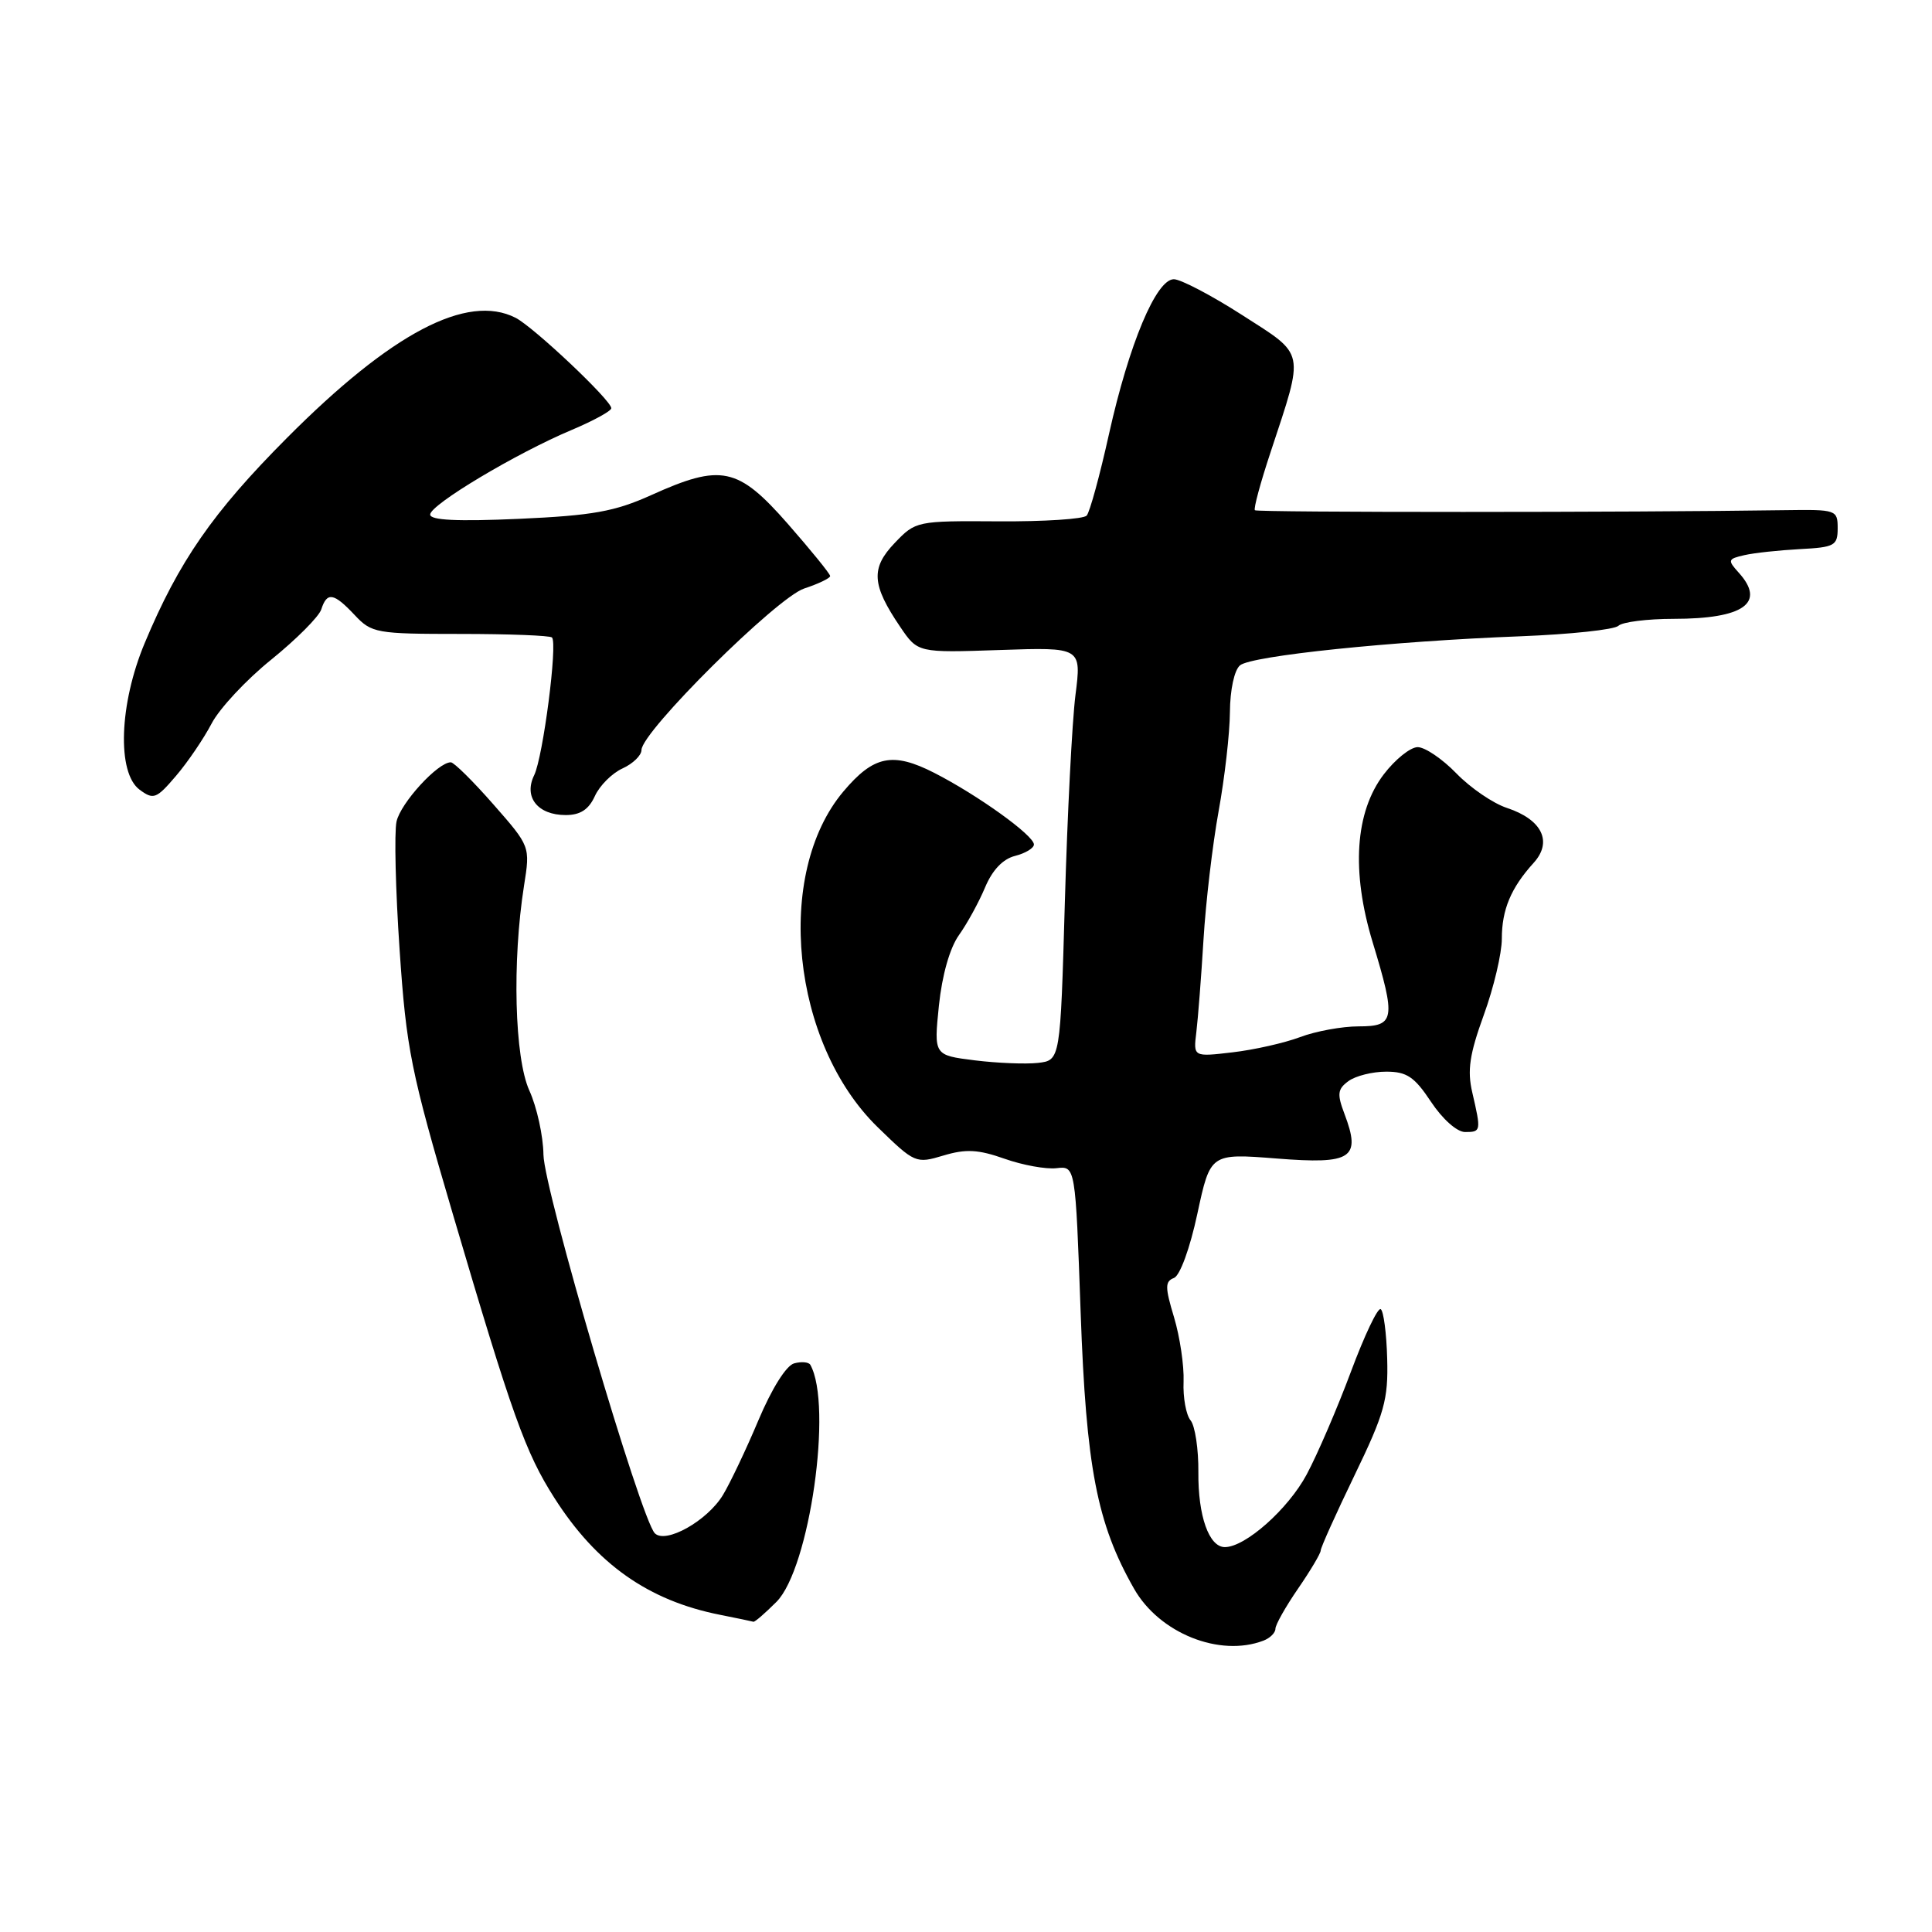 <?xml version="1.0" encoding="UTF-8" standalone="no"?>
<!DOCTYPE svg PUBLIC "-//W3C//DTD SVG 1.1//EN" "http://www.w3.org/Graphics/SVG/1.1/DTD/svg11.dtd" >
<svg xmlns="http://www.w3.org/2000/svg" xmlns:xlink="http://www.w3.org/1999/xlink" version="1.1" viewBox="0 0 256 256">
 <g >
 <path fill="currentColor"
d=" M 167.42 217.39 C 168.29 217.06 169.00 216.35 169.00 215.82 C 169.00 215.29 170.35 212.90 172.00 210.50 C 173.65 208.10 175.00 205.83 175.00 205.45 C 175.00 205.07 177.02 200.58 179.49 195.47 C 183.45 187.28 183.96 185.45 183.81 180.04 C 183.72 176.66 183.33 173.70 182.95 173.47 C 182.56 173.23 180.79 176.97 179.00 181.77 C 177.21 186.57 174.58 192.69 173.15 195.36 C 170.70 199.95 165.02 205.00 162.30 205.00 C 160.20 205.00 158.74 200.88 158.79 195.08 C 158.82 192.02 158.35 188.93 157.76 188.21 C 157.16 187.49 156.74 185.18 156.83 183.07 C 156.91 180.96 156.34 177.13 155.57 174.56 C 154.36 170.56 154.36 169.80 155.55 169.34 C 156.35 169.04 157.68 165.40 158.66 160.81 C 160.38 152.82 160.38 152.82 169.18 153.51 C 179.14 154.30 180.38 153.49 178.15 147.60 C 177.15 144.96 177.23 144.31 178.68 143.25 C 179.62 142.56 181.86 142.00 183.68 142.00 C 186.41 142.00 187.42 142.68 189.62 146.00 C 191.14 148.29 193.06 150.00 194.13 150.00 C 196.25 150.00 196.27 149.88 195.09 144.78 C 194.40 141.84 194.72 139.70 196.61 134.49 C 197.93 130.87 199.00 126.32 199.00 124.39 C 199.00 120.53 200.21 117.65 203.21 114.34 C 205.76 111.54 204.34 108.60 199.69 107.06 C 197.85 106.46 194.84 104.40 192.98 102.48 C 191.13 100.57 188.82 99.00 187.85 99.00 C 186.89 99.00 184.87 100.62 183.36 102.60 C 179.55 107.59 179.03 115.45 181.88 124.84 C 184.99 135.08 184.84 136.00 180.02 136.00 C 177.83 136.00 174.34 136.64 172.27 137.42 C 170.20 138.20 166.16 139.11 163.31 139.44 C 158.12 140.05 158.12 140.05 158.52 136.78 C 158.74 134.97 159.17 129.45 159.47 124.50 C 159.77 119.55 160.67 111.90 161.47 107.50 C 162.27 103.10 162.95 97.19 162.97 94.37 C 162.99 91.41 163.55 88.79 164.31 88.16 C 165.84 86.89 184.44 84.96 201.50 84.31 C 208.10 84.05 213.93 83.43 214.45 82.92 C 214.97 82.42 218.26 82.00 221.77 82.00 C 231.06 82.00 234.02 79.89 230.39 75.88 C 228.89 74.22 228.94 74.06 231.14 73.56 C 232.44 73.26 235.75 72.91 238.50 72.76 C 243.10 72.52 243.50 72.30 243.50 70.00 C 243.50 67.56 243.33 67.50 236.50 67.60 C 216.21 67.91 166.58 67.91 166.28 67.61 C 166.08 67.42 167.02 63.94 168.37 59.88 C 172.86 46.27 173.05 47.17 164.60 41.75 C 160.53 39.14 156.45 37.00 155.54 37.00 C 153.20 37.00 149.61 45.56 146.95 57.50 C 145.73 63.00 144.40 67.87 143.99 68.32 C 143.58 68.78 138.33 69.12 132.31 69.08 C 121.47 69.01 121.33 69.04 118.56 71.94 C 115.36 75.28 115.50 77.49 119.28 83.06 C 121.61 86.50 121.61 86.50 132.46 86.13 C 143.31 85.76 143.31 85.76 142.50 92.13 C 142.06 95.63 141.43 107.95 141.10 119.50 C 140.50 140.50 140.50 140.50 137.53 140.84 C 135.90 141.02 132.13 140.87 129.15 140.50 C 123.74 139.82 123.74 139.82 124.41 133.25 C 124.83 129.21 125.85 125.61 127.07 123.90 C 128.16 122.37 129.72 119.52 130.53 117.58 C 131.49 115.29 132.89 113.81 134.51 113.41 C 135.88 113.06 137.00 112.38 137.00 111.90 C 137.00 110.70 129.57 105.36 123.80 102.41 C 118.29 99.60 115.76 100.12 111.75 104.88 C 102.57 115.79 104.87 138.23 116.30 149.36 C 121.21 154.14 121.36 154.21 125.02 153.11 C 127.99 152.22 129.62 152.31 133.11 153.54 C 135.51 154.39 138.61 154.95 139.99 154.79 C 142.50 154.50 142.50 154.50 143.19 173.87 C 143.92 194.46 145.35 201.88 150.26 210.50 C 153.61 216.41 161.62 219.62 167.42 217.39 Z  M 102.89 212.25 C 107.28 207.83 110.37 186.18 107.37 180.84 C 107.16 180.48 106.21 180.39 105.24 180.65 C 104.19 180.92 102.27 183.98 100.49 188.20 C 98.85 192.10 96.73 196.55 95.79 198.10 C 93.71 201.53 88.21 204.61 86.77 203.17 C 84.92 201.32 72.07 157.62 72.01 153.00 C 71.98 150.53 71.14 146.70 70.14 144.50 C 68.18 140.17 67.85 127.41 69.44 117.33 C 70.26 112.15 70.26 112.15 65.38 106.59 C 62.70 103.53 60.16 101.02 59.74 101.01 C 58.04 100.98 53.07 106.41 52.54 108.87 C 52.23 110.32 52.41 117.96 52.95 125.86 C 53.84 139.00 54.43 141.95 60.00 160.86 C 67.89 187.63 69.62 192.47 73.47 198.50 C 79.05 207.25 85.91 212.09 95.41 213.97 C 97.66 214.42 99.65 214.83 99.83 214.89 C 100.01 214.95 101.38 213.76 102.89 212.25 Z  M 78.82 105.49 C 79.45 104.10 81.10 102.45 82.49 101.82 C 83.87 101.19 85.00 100.09 85.00 99.38 C 85.00 96.97 102.93 79.18 106.56 77.98 C 108.45 77.36 110.00 76.61 110.00 76.33 C 110.00 76.04 107.47 72.93 104.38 69.40 C 97.77 61.87 95.57 61.41 86.28 65.61 C 81.46 67.78 78.55 68.31 68.75 68.75 C 60.60 69.11 57.00 68.94 57.00 68.18 C 57.00 66.88 68.38 60.07 75.75 56.97 C 78.64 55.75 81.00 54.46 81.00 54.09 C 81.00 53.04 70.73 43.35 68.32 42.11 C 61.90 38.84 51.87 44.11 38.00 58.05 C 28.19 67.90 23.69 74.40 19.17 85.22 C 15.79 93.30 15.48 102.41 18.50 104.64 C 20.34 106.00 20.72 105.86 23.32 102.81 C 24.88 100.99 26.99 97.87 28.03 95.89 C 29.06 93.90 32.63 90.07 35.96 87.39 C 39.28 84.70 42.26 81.71 42.57 80.75 C 43.33 78.39 44.22 78.54 47.00 81.50 C 49.24 83.89 49.86 84.00 61.01 84.00 C 67.42 84.00 72.88 84.21 73.14 84.47 C 73.91 85.24 71.96 100.30 70.78 102.72 C 69.36 105.62 71.25 108.00 74.96 108.00 C 76.89 108.00 78.01 107.27 78.82 105.49 Z "/>
</g>
</svg>